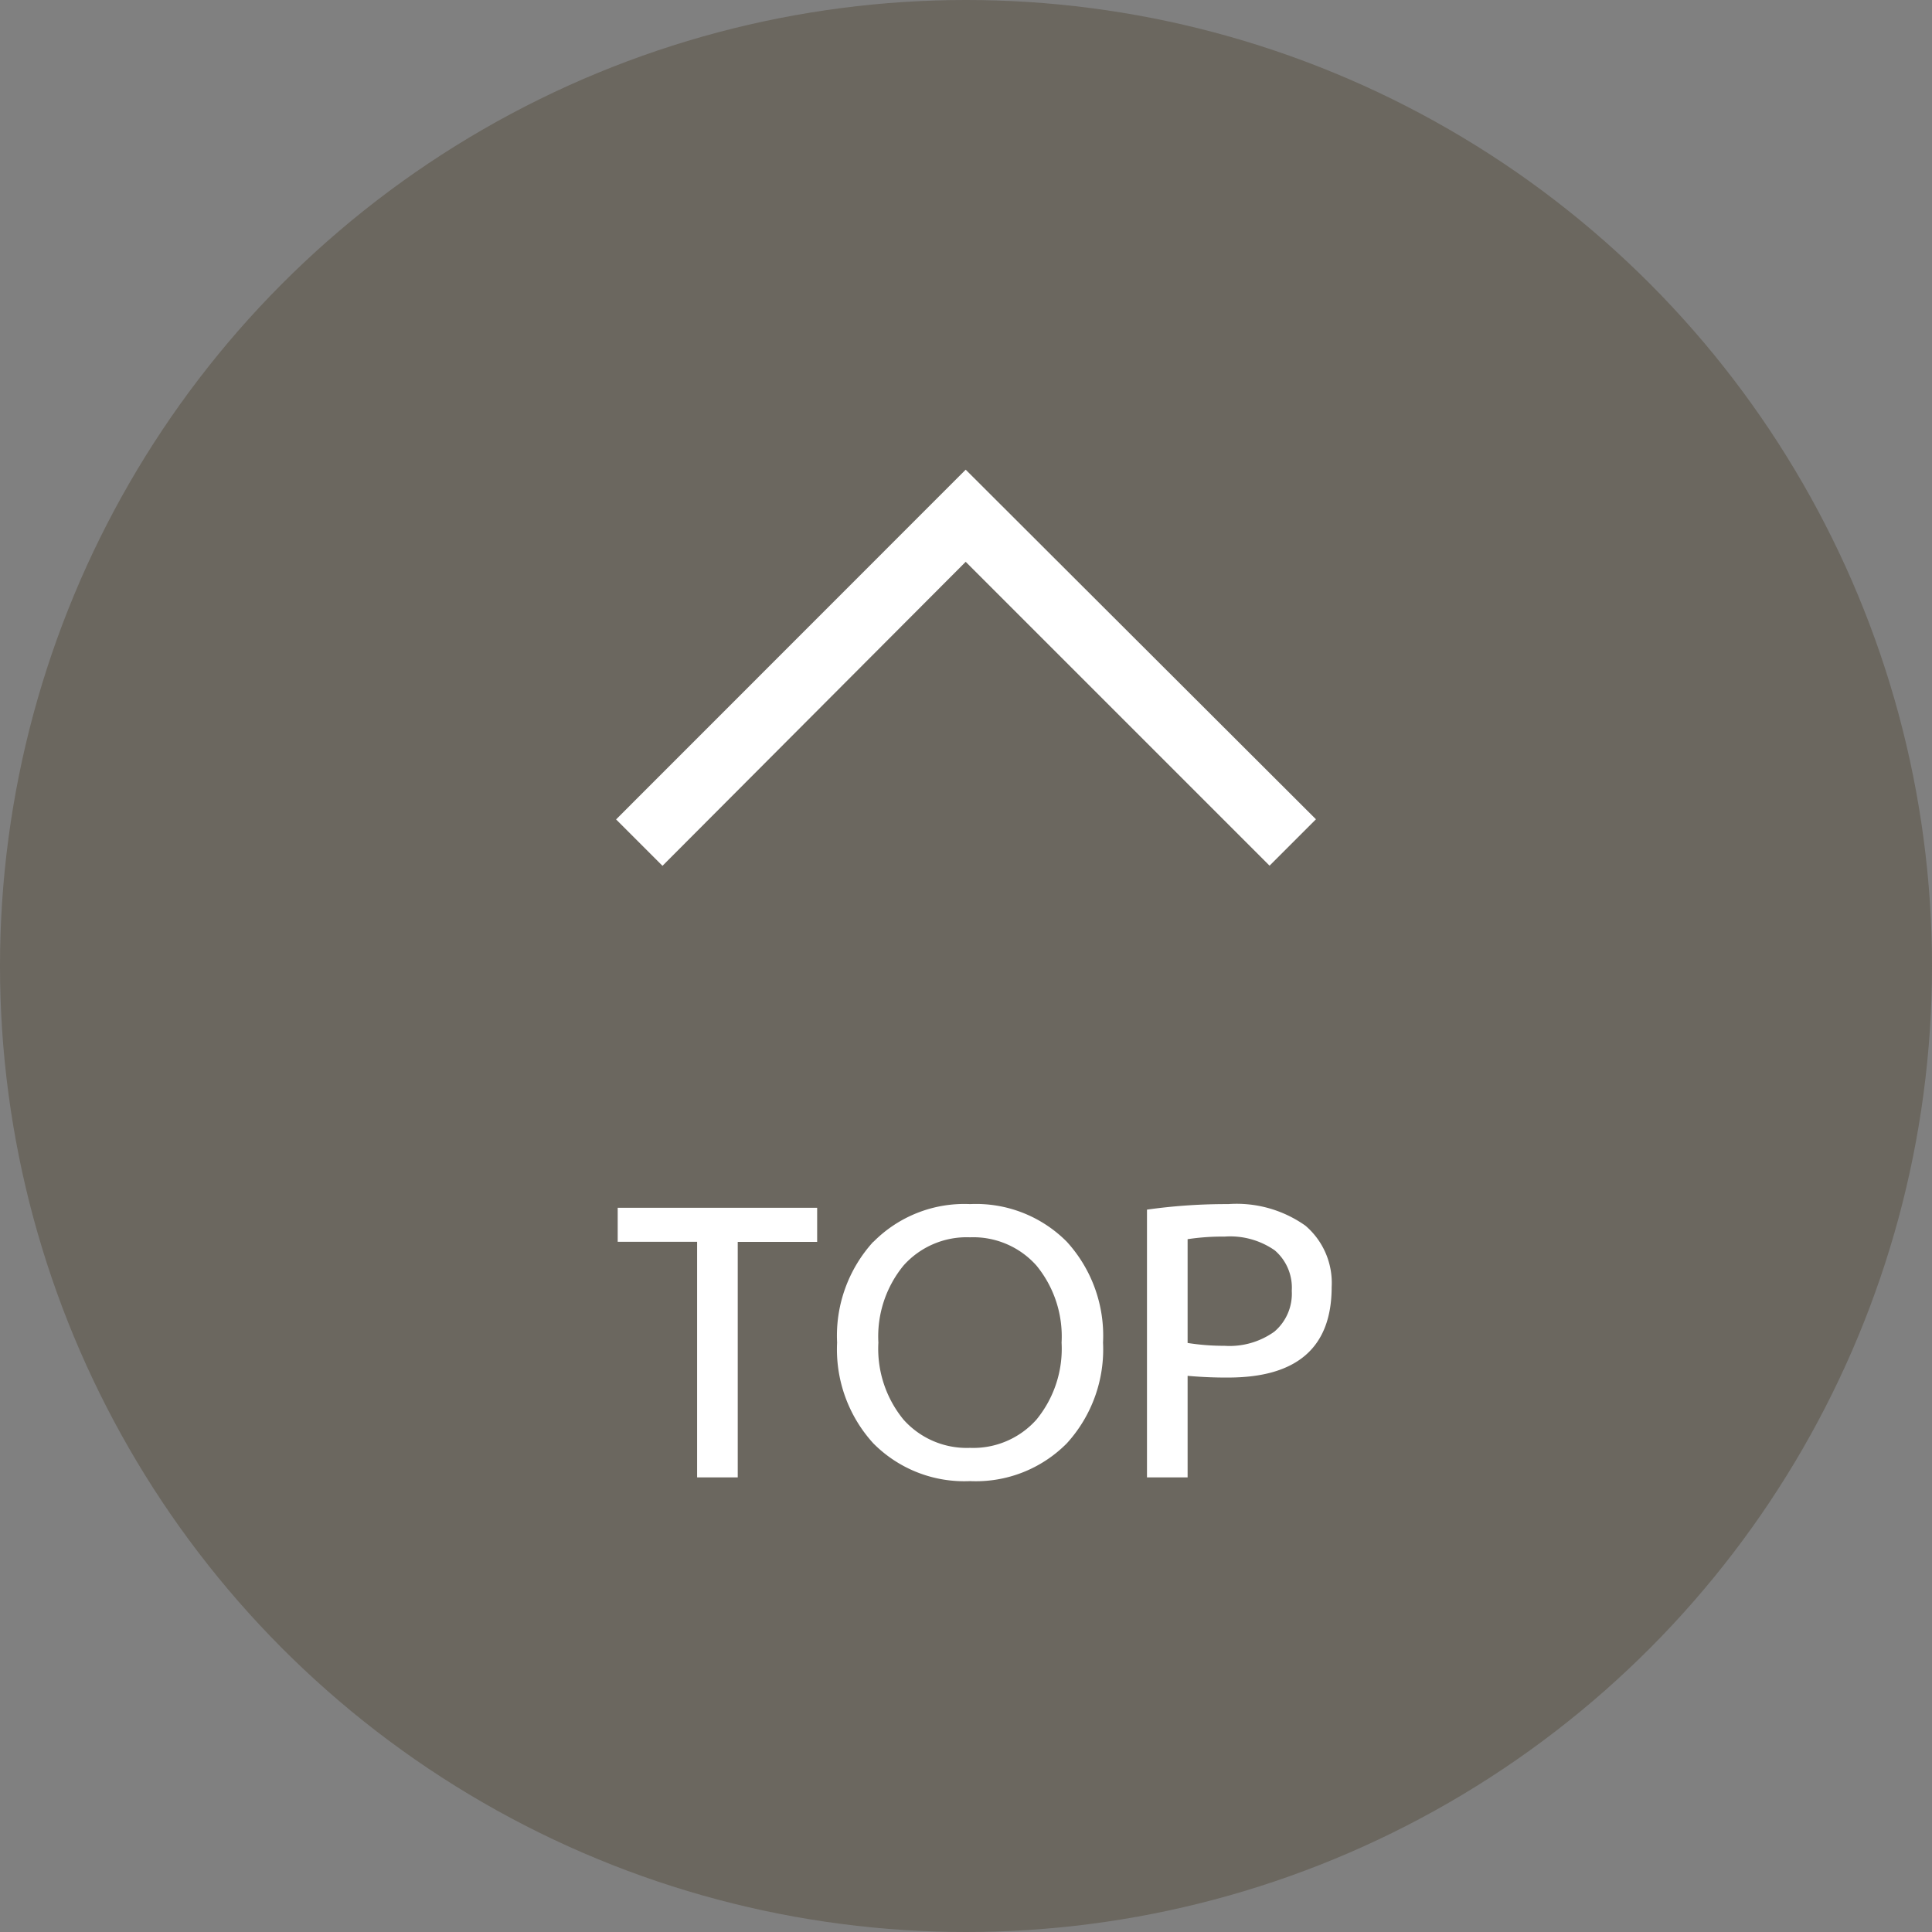 <svg data-name="コンポーネント 188 – 6" xmlns="http://www.w3.org/2000/svg" width="68" height="68" viewBox="0 0 68 68"><rect x="0" y="0" width="68" height="68" fill="#808080" stroke="none"/><circle data-name="楕円形 21" cx="34" cy="34" r="34" fill="#4b412d" opacity=".4"/><path d="M46.317 28.836l-1.633 1.633-10.695-10.695-10.672 10.7-1.633-1.633 12.305-12.31z" fill="#fff"/><path data-name="パス 4744" d="M21.741 42.51h7.02v1.2h-2.795V52h-1.43v-8.294h-2.795zm9 1.2a4.5 4.5 0 013.402-1.33 4.5 4.5 0 013.406 1.326 4.907 4.907 0 011.274 3.549 4.907 4.907 0 01-1.274 3.545 4.5 4.5 0 01-3.406 1.33 4.5 4.5 0 01-3.406-1.33 4.907 4.907 0 01-1.274-3.545 4.907 4.907 0 011.274-3.549zm1.059 6.255a2.978 2.978 0 002.34.995 2.978 2.978 0 002.34-.995 3.934 3.934 0 00.884-2.71 3.934 3.934 0 00-.884-2.711 2.978 2.978 0 00-2.34-.995 2.978 2.978 0 00-2.34.995 3.934 3.934 0 00-.884 2.711 3.934 3.934 0 00.884 2.71zm10-1.54V52h-1.43v-9.425a20.041 20.041 0 012.86-.195 4.188 4.188 0 012.717.76 2.646 2.646 0 01.923 2.16q0 3.185-3.64 3.185-.689.005-1.43-.06zm0-1.157a8.216 8.216 0 001.3.1 2.706 2.706 0 001.755-.5 1.751 1.751 0 00.611-1.437 1.73 1.73 0 00-.6-1.424 2.748 2.748 0 00-1.766-.483 8.181 8.181 0 00-1.3.091z" fill="#fff"/></svg>